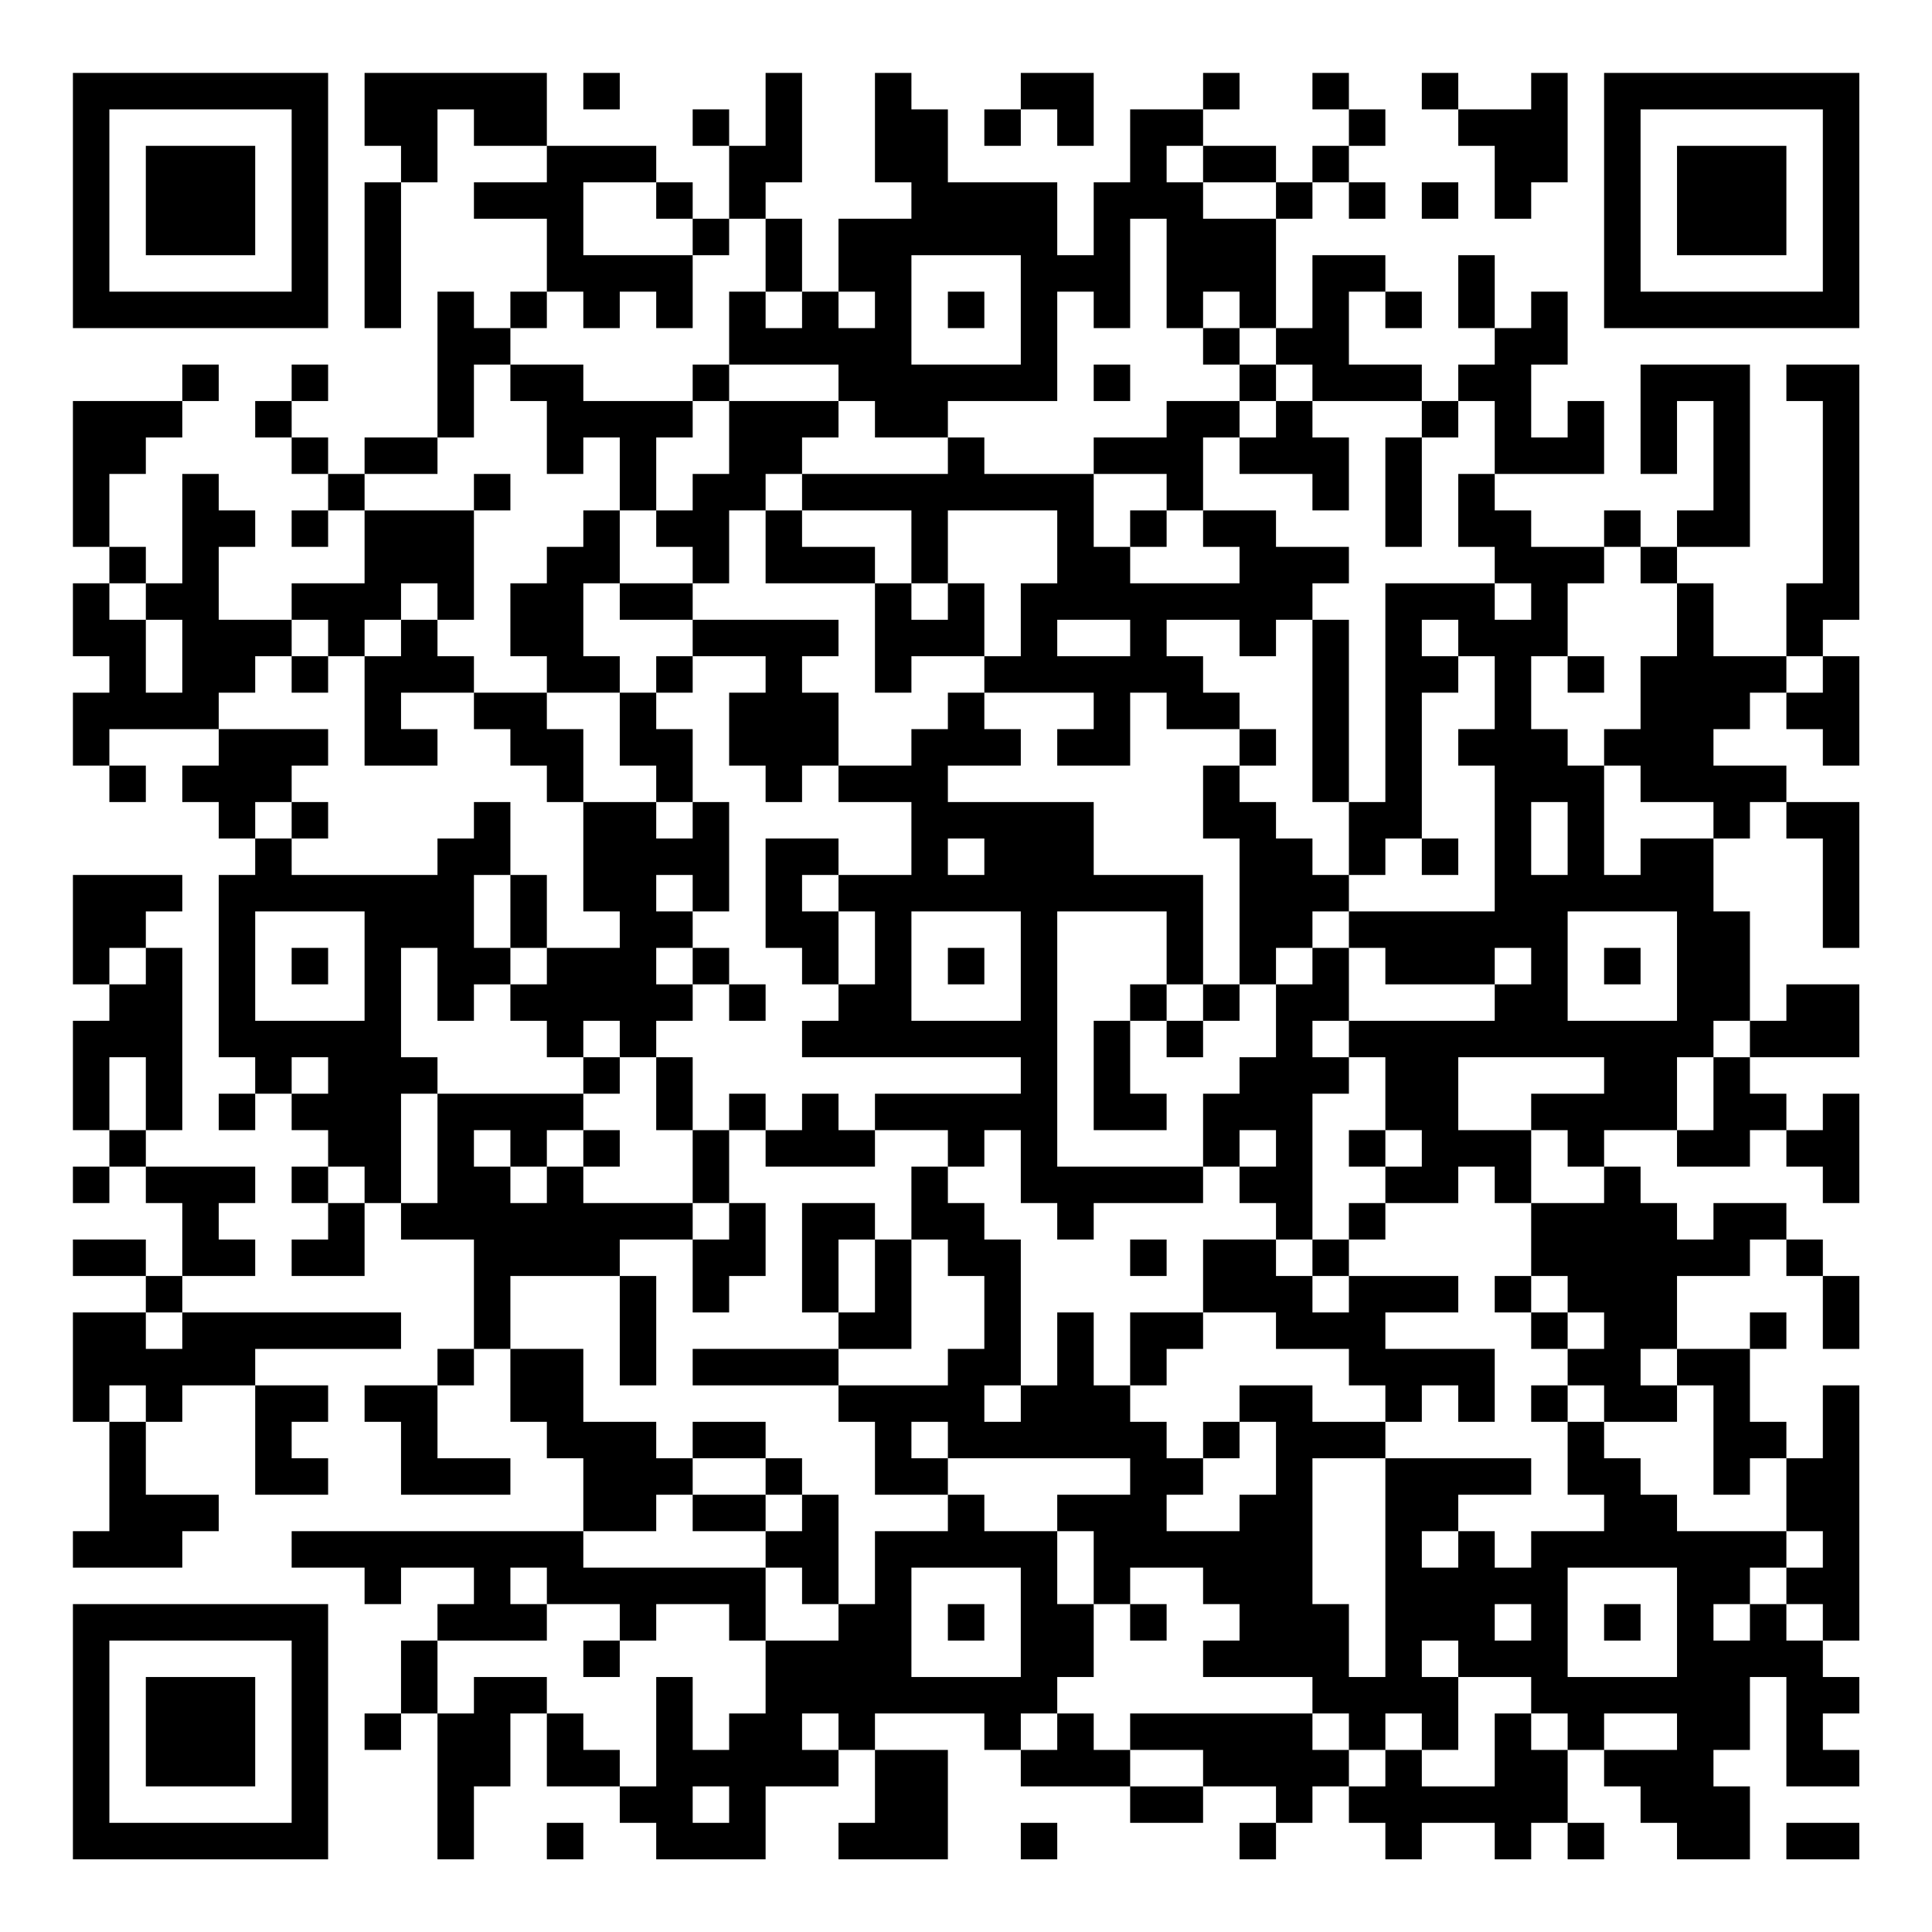 <?xml version="1.0" encoding="UTF-8"?>
<svg xmlns="http://www.w3.org/2000/svg" version="1.1" width="200" height="200" viewBox="0 0 200 200"><rect x="0" y="0" width="200" height="200" fill="#ffffff"/><g transform="scale(3.774)"><g transform="translate(2,2)"><path fill-rule="evenodd" d="M8 0L8 2L9 2L9 3L8 3L8 7L9 7L9 3L10 3L10 1L11 1L11 2L13 2L13 3L11 3L11 4L13 4L13 6L12 6L12 7L11 7L11 6L10 6L10 10L8 10L8 11L7 11L7 10L6 10L6 9L7 9L7 8L6 8L6 9L5 9L5 10L6 10L6 11L7 11L7 12L6 12L6 13L7 13L7 12L8 12L8 14L6 14L6 15L4 15L4 13L5 13L5 12L4 12L4 11L3 11L3 14L2 14L2 13L1 13L1 11L2 11L2 10L3 10L3 9L4 9L4 8L3 8L3 9L0 9L0 13L1 13L1 14L0 14L0 16L1 16L1 17L0 17L0 19L1 19L1 20L2 20L2 19L1 19L1 18L4 18L4 19L3 19L3 20L4 20L4 21L5 21L5 22L4 22L4 27L5 27L5 28L4 28L4 29L5 29L5 28L6 28L6 29L7 29L7 30L6 30L6 31L7 31L7 32L6 32L6 33L8 33L8 31L9 31L9 32L11 32L11 35L10 35L10 36L8 36L8 37L9 37L9 39L12 39L12 38L10 38L10 36L11 36L11 35L12 35L12 37L13 37L13 38L14 38L14 40L6 40L6 41L8 41L8 42L9 42L9 41L11 41L11 42L10 42L10 43L9 43L9 45L8 45L8 46L9 46L9 45L10 45L10 49L11 49L11 47L12 47L12 45L13 45L13 47L15 47L15 48L16 48L16 49L19 49L19 47L21 47L21 46L22 46L22 48L21 48L21 49L24 49L24 46L22 46L22 45L25 45L25 46L26 46L26 47L29 47L29 48L31 48L31 47L33 47L33 48L32 48L32 49L33 49L33 48L34 48L34 47L35 47L35 48L36 48L36 49L37 49L37 48L39 48L39 49L40 49L40 48L41 48L41 49L42 49L42 48L41 48L41 46L42 46L42 47L43 47L43 48L44 48L44 49L46 49L46 47L45 47L45 46L46 46L46 44L47 44L47 47L49 47L49 46L48 46L48 45L49 45L49 44L48 44L48 43L49 43L49 36L48 36L48 38L47 38L47 37L46 37L46 35L47 35L47 34L46 34L46 35L44 35L44 33L46 33L46 32L47 32L47 33L48 33L48 35L49 35L49 33L48 33L48 32L47 32L47 31L45 31L45 32L44 32L44 31L43 31L43 30L42 30L42 29L44 29L44 30L46 30L46 29L47 29L47 30L48 30L48 31L49 31L49 28L48 28L48 29L47 29L47 28L46 28L46 27L49 27L49 25L47 25L47 26L46 26L46 23L45 23L45 21L46 21L46 20L47 20L47 21L48 21L48 24L49 24L49 20L47 20L47 19L45 19L45 18L46 18L46 17L47 17L47 18L48 18L48 19L49 19L49 16L48 16L48 15L49 15L49 8L47 8L47 9L48 9L48 14L47 14L47 16L45 16L45 14L44 14L44 13L46 13L46 8L43 8L43 11L44 11L44 9L45 9L45 12L44 12L44 13L43 13L43 12L42 12L42 13L40 13L40 12L39 12L39 11L42 11L42 9L41 9L41 10L40 10L40 8L41 8L41 6L40 6L40 7L39 7L39 5L38 5L38 7L39 7L39 8L38 8L38 9L37 9L37 8L35 8L35 6L36 6L36 7L37 7L37 6L36 6L36 5L34 5L34 7L33 7L33 4L34 4L34 3L35 3L35 4L36 4L36 3L35 3L35 2L36 2L36 1L35 1L35 0L34 0L34 1L35 1L35 2L34 2L34 3L33 3L33 2L31 2L31 1L32 1L32 0L31 0L31 1L29 1L29 3L28 3L28 5L27 5L27 3L24 3L24 1L23 1L23 0L22 0L22 3L23 3L23 4L21 4L21 6L20 6L20 4L19 4L19 3L20 3L20 0L19 0L19 2L18 2L18 1L17 1L17 2L18 2L18 4L17 4L17 3L16 3L16 2L13 2L13 0ZM14 0L14 1L15 1L15 0ZM26 0L26 1L25 1L25 2L26 2L26 1L27 1L27 2L28 2L28 0ZM37 0L37 1L38 1L38 2L39 2L39 4L40 4L40 3L41 3L41 0L40 0L40 1L38 1L38 0ZM30 2L30 3L31 3L31 4L33 4L33 3L31 3L31 2ZM14 3L14 5L17 5L17 7L16 7L16 6L15 6L15 7L14 7L14 6L13 6L13 7L12 7L12 8L11 8L11 10L10 10L10 11L8 11L8 12L11 12L11 15L10 15L10 14L9 14L9 15L8 15L8 16L7 16L7 15L6 15L6 16L5 16L5 17L4 17L4 18L7 18L7 19L6 19L6 20L5 20L5 21L6 21L6 22L10 22L10 21L11 21L11 20L12 20L12 22L11 22L11 24L12 24L12 25L11 25L11 26L10 26L10 24L9 24L9 27L10 27L10 28L9 28L9 31L10 31L10 28L14 28L14 29L13 29L13 30L12 30L12 29L11 29L11 30L12 30L12 31L13 31L13 30L14 30L14 31L17 31L17 32L15 32L15 33L12 33L12 35L14 35L14 37L16 37L16 38L17 38L17 39L16 39L16 40L14 40L14 41L19 41L19 43L18 43L18 42L16 42L16 43L15 43L15 42L13 42L13 41L12 41L12 42L13 42L13 43L10 43L10 45L11 45L11 44L13 44L13 45L14 45L14 46L15 46L15 47L16 47L16 44L17 44L17 46L18 46L18 45L19 45L19 43L21 43L21 42L22 42L22 40L24 40L24 39L25 39L25 40L27 40L27 42L28 42L28 44L27 44L27 45L26 45L26 46L27 46L27 45L28 45L28 46L29 46L29 47L31 47L31 46L29 46L29 45L34 45L34 46L35 46L35 47L36 47L36 46L37 46L37 47L39 47L39 45L40 45L40 46L41 46L41 45L40 45L40 44L38 44L38 43L37 43L37 44L38 44L38 46L37 46L37 45L36 45L36 46L35 46L35 45L34 45L34 44L31 44L31 43L32 43L32 42L31 42L31 41L29 41L29 42L28 42L28 40L27 40L27 39L29 39L29 38L24 38L24 37L23 37L23 38L24 38L24 39L22 39L22 37L21 37L21 36L24 36L24 35L25 35L25 33L24 33L24 32L23 32L23 30L24 30L24 31L25 31L25 32L26 32L26 36L25 36L25 37L26 37L26 36L27 36L27 34L28 34L28 36L29 36L29 37L30 37L30 38L31 38L31 39L30 39L30 40L32 40L32 39L33 39L33 37L32 37L32 36L34 36L34 37L36 37L36 38L34 38L34 42L35 42L35 44L36 44L36 38L40 38L40 39L38 39L38 40L37 40L37 41L38 41L38 40L39 40L39 41L40 41L40 40L42 40L42 39L41 39L41 37L42 37L42 38L43 38L43 39L44 39L44 40L47 40L47 41L46 41L46 42L45 42L45 43L46 43L46 42L47 42L47 43L48 43L48 42L47 42L47 41L48 41L48 40L47 40L47 38L46 38L46 39L45 39L45 36L44 36L44 35L43 35L43 36L44 36L44 37L42 37L42 36L41 36L41 35L42 35L42 34L41 34L41 33L40 33L40 31L42 31L42 30L41 30L41 29L40 29L40 28L42 28L42 27L38 27L38 29L40 29L40 31L39 31L39 30L38 30L38 31L36 31L36 30L37 30L37 29L36 29L36 27L35 27L35 26L39 26L39 25L40 25L40 24L39 24L39 25L36 25L36 24L35 24L35 23L39 23L39 19L38 19L38 18L39 18L39 16L38 16L38 15L37 15L37 16L38 16L38 17L37 17L37 21L36 21L36 22L35 22L35 20L36 20L36 14L39 14L39 15L40 15L40 14L39 14L39 13L38 13L38 11L39 11L39 9L38 9L38 10L37 10L37 9L34 9L34 8L33 8L33 7L32 7L32 6L31 6L31 7L30 7L30 4L29 4L29 7L28 7L28 6L27 6L27 9L24 9L24 10L22 10L22 9L21 9L21 8L18 8L18 6L19 6L19 7L20 7L20 6L19 6L19 4L18 4L18 5L17 5L17 4L16 4L16 3ZM37 3L37 4L38 4L38 3ZM23 5L23 8L26 8L26 5ZM21 6L21 7L22 7L22 6ZM24 6L24 7L25 7L25 6ZM31 7L31 8L32 8L32 9L30 9L30 10L28 10L28 11L25 11L25 10L24 10L24 11L20 11L20 10L21 10L21 9L18 9L18 8L17 8L17 9L14 9L14 8L12 8L12 9L13 9L13 11L14 11L14 10L15 10L15 12L14 12L14 13L13 13L13 14L12 14L12 16L13 16L13 17L11 17L11 16L10 16L10 15L9 15L9 16L8 16L8 19L10 19L10 18L9 18L9 17L11 17L11 18L12 18L12 19L13 19L13 20L14 20L14 23L15 23L15 24L13 24L13 22L12 22L12 24L13 24L13 25L12 25L12 26L13 26L13 27L14 27L14 28L15 28L15 27L16 27L16 29L17 29L17 31L18 31L18 32L17 32L17 34L18 34L18 33L19 33L19 31L18 31L18 29L19 29L19 30L22 30L22 29L24 29L24 30L25 30L25 29L26 29L26 31L27 31L27 32L28 32L28 31L31 31L31 30L32 30L32 31L33 31L33 32L31 32L31 34L29 34L29 36L30 36L30 35L31 35L31 34L33 34L33 35L35 35L35 36L36 36L36 37L37 37L37 36L38 36L38 37L39 37L39 35L36 35L36 34L38 34L38 33L35 33L35 32L36 32L36 31L35 31L35 32L34 32L34 28L35 28L35 27L34 27L34 26L35 26L35 24L34 24L34 23L35 23L35 22L34 22L34 21L33 21L33 20L32 20L32 19L33 19L33 18L32 18L32 17L31 17L31 16L30 16L30 15L32 15L32 16L33 16L33 15L34 15L34 20L35 20L35 15L34 15L34 14L35 14L35 13L33 13L33 12L31 12L31 10L32 10L32 11L34 11L34 12L35 12L35 10L34 10L34 9L33 9L33 8L32 8L32 7ZM28 8L28 9L29 9L29 8ZM17 9L17 10L16 10L16 12L15 12L15 14L14 14L14 16L15 16L15 17L13 17L13 18L14 18L14 20L16 20L16 21L17 21L17 20L18 20L18 23L17 23L17 22L16 22L16 23L17 23L17 24L16 24L16 25L17 25L17 26L16 26L16 27L17 27L17 29L18 29L18 28L19 28L19 29L20 29L20 28L21 28L21 29L22 29L22 28L26 28L26 27L20 27L20 26L21 26L21 25L22 25L22 23L21 23L21 22L23 22L23 20L21 20L21 19L23 19L23 18L24 18L24 17L25 17L25 18L26 18L26 19L24 19L24 20L28 20L28 22L31 22L31 25L30 25L30 23L27 23L27 30L31 30L31 28L32 28L32 27L33 27L33 25L34 25L34 24L33 24L33 25L32 25L32 21L31 21L31 19L32 19L32 18L30 18L30 17L29 17L29 19L27 19L27 18L28 18L28 17L25 17L25 16L26 16L26 14L27 14L27 12L24 12L24 14L23 14L23 12L20 12L20 11L19 11L19 12L18 12L18 14L17 14L17 13L16 13L16 12L17 12L17 11L18 11L18 9ZM32 9L32 10L33 10L33 9ZM36 10L36 13L37 13L37 10ZM11 11L11 12L12 12L12 11ZM28 11L28 13L29 13L29 14L32 14L32 13L31 13L31 12L30 12L30 11ZM19 12L19 14L22 14L22 17L23 17L23 16L25 16L25 14L24 14L24 15L23 15L23 14L22 14L22 13L20 13L20 12ZM29 12L29 13L30 13L30 12ZM42 13L42 14L41 14L41 16L40 16L40 18L41 18L41 19L42 19L42 22L43 22L43 21L45 21L45 20L43 20L43 19L42 19L42 18L43 18L43 16L44 16L44 14L43 14L43 13ZM1 14L1 15L2 15L2 17L3 17L3 15L2 15L2 14ZM15 14L15 15L17 15L17 16L16 16L16 17L15 17L15 19L16 19L16 20L17 20L17 18L16 18L16 17L17 17L17 16L19 16L19 17L18 17L18 19L19 19L19 20L20 20L20 19L21 19L21 17L20 17L20 16L21 16L21 15L17 15L17 14ZM27 15L27 16L29 16L29 15ZM6 16L6 17L7 17L7 16ZM41 16L41 17L42 17L42 16ZM47 16L47 17L48 17L48 16ZM6 20L6 21L7 21L7 20ZM40 20L40 22L41 22L41 20ZM19 21L19 24L20 24L20 25L21 25L21 23L20 23L20 22L21 22L21 21ZM24 21L24 22L25 22L25 21ZM37 21L37 22L38 22L38 21ZM0 22L0 25L1 25L1 26L0 26L0 29L1 29L1 30L0 30L0 31L1 31L1 30L2 30L2 31L3 31L3 33L2 33L2 32L0 32L0 33L2 33L2 34L0 34L0 37L1 37L1 40L0 40L0 41L3 41L3 40L4 40L4 39L2 39L2 37L3 37L3 36L5 36L5 39L7 39L7 38L6 38L6 37L7 37L7 36L5 36L5 35L9 35L9 34L3 34L3 33L5 33L5 32L4 32L4 31L5 31L5 30L2 30L2 29L3 29L3 24L2 24L2 23L3 23L3 22ZM5 23L5 26L8 26L8 23ZM23 23L23 26L26 26L26 23ZM41 23L41 26L44 26L44 23ZM1 24L1 25L2 25L2 24ZM6 24L6 25L7 25L7 24ZM17 24L17 25L18 25L18 26L19 26L19 25L18 25L18 24ZM24 24L24 25L25 25L25 24ZM42 24L42 25L43 25L43 24ZM29 25L29 26L28 26L28 29L30 29L30 28L29 28L29 26L30 26L30 27L31 27L31 26L32 26L32 25L31 25L31 26L30 26L30 25ZM14 26L14 27L15 27L15 26ZM45 26L45 27L44 27L44 29L45 29L45 27L46 27L46 26ZM1 27L1 29L2 29L2 27ZM6 27L6 28L7 28L7 27ZM14 29L14 30L15 30L15 29ZM32 29L32 30L33 30L33 29ZM35 29L35 30L36 30L36 29ZM7 30L7 31L8 31L8 30ZM20 31L20 34L21 34L21 35L17 35L17 36L21 36L21 35L23 35L23 32L22 32L22 31ZM21 32L21 34L22 34L22 32ZM29 32L29 33L30 33L30 32ZM33 32L33 33L34 33L34 34L35 34L35 33L34 33L34 32ZM15 33L15 36L16 36L16 33ZM39 33L39 34L40 34L40 35L41 35L41 34L40 34L40 33ZM2 34L2 35L3 35L3 34ZM1 36L1 37L2 37L2 36ZM40 36L40 37L41 37L41 36ZM17 37L17 38L19 38L19 39L17 39L17 40L19 40L19 41L20 41L20 42L21 42L21 39L20 39L20 38L19 38L19 37ZM31 37L31 38L32 38L32 37ZM19 39L19 40L20 40L20 39ZM23 41L23 44L26 44L26 41ZM41 41L41 44L44 44L44 41ZM24 42L24 43L25 43L25 42ZM29 42L29 43L30 43L30 42ZM39 42L39 43L40 43L40 42ZM42 42L42 43L43 43L43 42ZM14 43L14 44L15 44L15 43ZM20 45L20 46L21 46L21 45ZM42 45L42 46L44 46L44 45ZM17 47L17 48L18 48L18 47ZM13 48L13 49L14 49L14 48ZM26 48L26 49L27 49L27 48ZM47 48L47 49L49 49L49 48ZM0 0L0 7L7 7L7 0ZM1 1L1 6L6 6L6 1ZM2 2L2 5L5 5L5 2ZM42 0L42 7L49 7L49 0ZM43 1L43 6L48 6L48 1ZM44 2L44 5L47 5L47 2ZM0 42L0 49L7 49L7 42ZM1 43L1 48L6 48L6 43ZM2 44L2 47L5 47L5 44Z" fill="#000000"/></g></g></svg>
